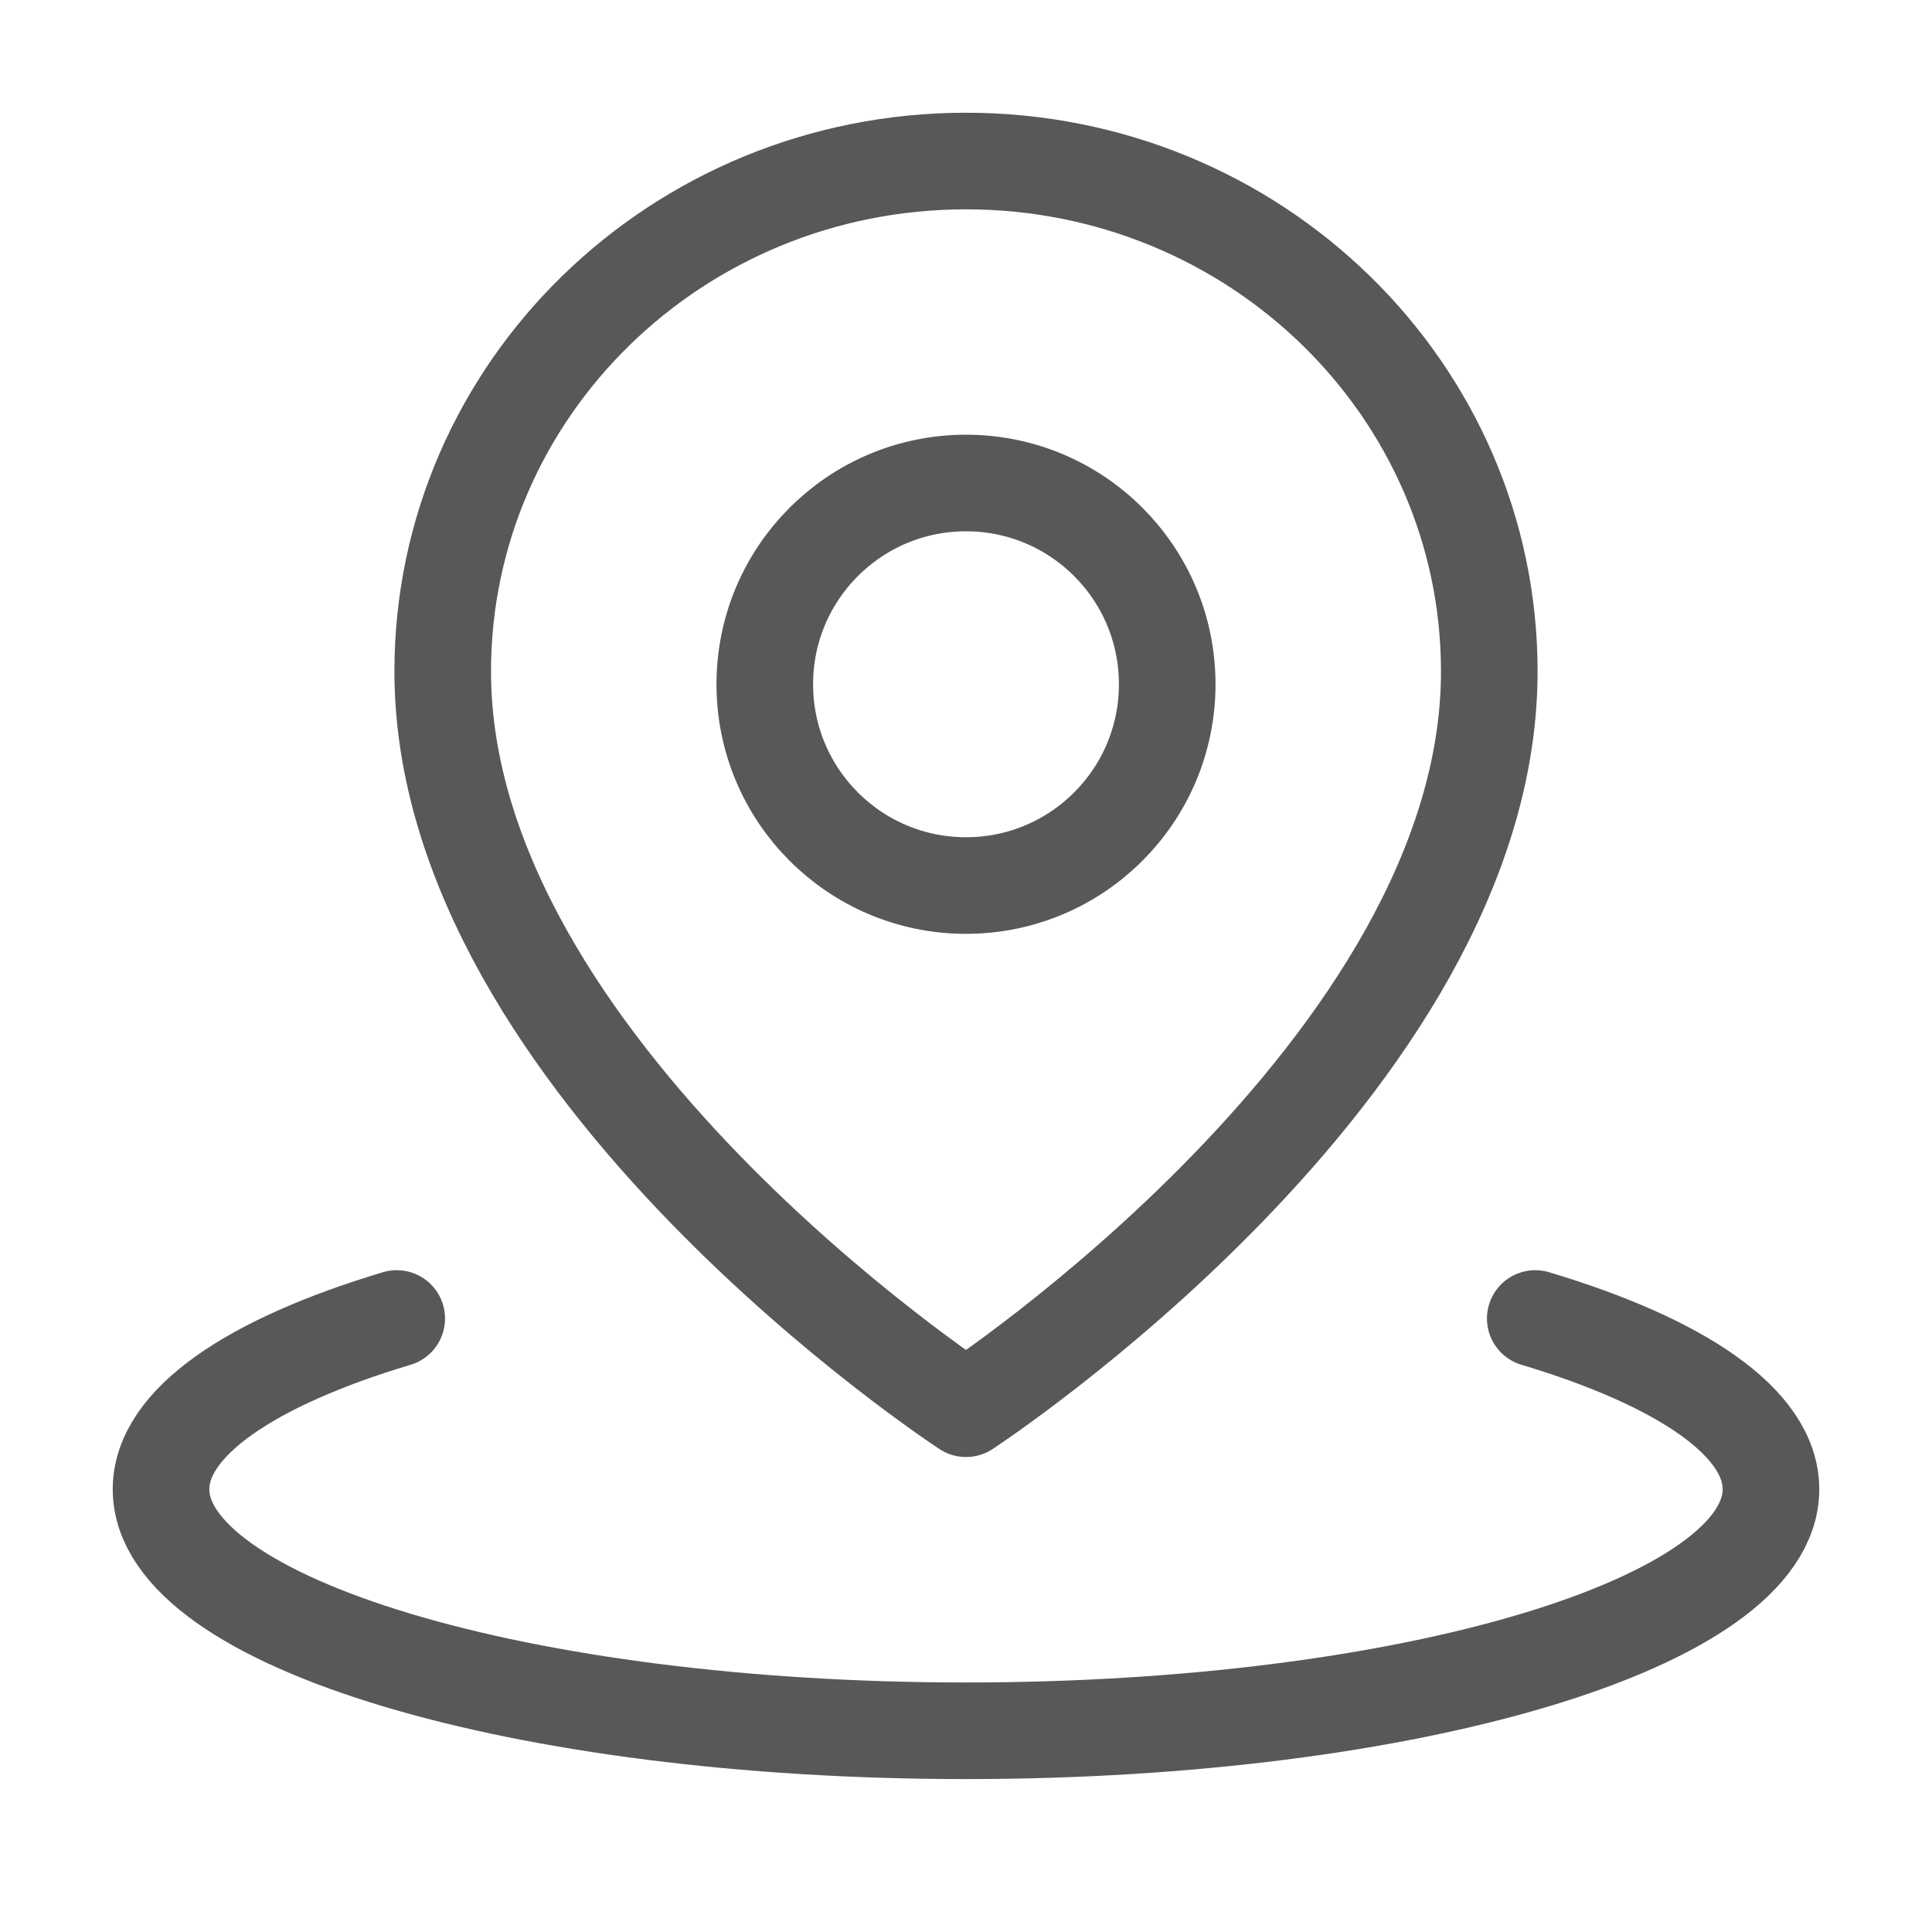 <svg width="20" height="20" viewBox="0 0 20 20" fill="none" xmlns="http://www.w3.org/2000/svg">
<g id="icon">
<path id="Vector" d="M4.107 13.649C2.599 14.101 1.667 14.726 1.667 15.417C1.667 16.797 5.398 17.917 10 17.917C14.602 17.917 18.333 16.797 18.333 15.417C18.333 14.726 17.401 14.101 15.893 13.649" stroke="#575859" stroke-linecap="round" stroke-linejoin="round"/>
<path id="Vector_2" d="M10 14.583C10 14.583 15.417 11.043 15.417 6.951C15.417 4.032 12.992 1.667 10 1.667C7.008 1.667 4.583 4.032 4.583 6.951C4.583 11.043 10 14.583 10 14.583Z" stroke="#575859" stroke-linejoin="round"/>
<path id="Vector_3" d="M10 9.167C11.151 9.167 12.083 8.234 12.083 7.083C12.083 5.933 11.151 5 10 5C8.849 5 7.917 5.933 7.917 7.083C7.917 8.234 8.849 9.167 10 9.167Z" stroke="#575859" stroke-linejoin="round"/>
</g>
</svg>
